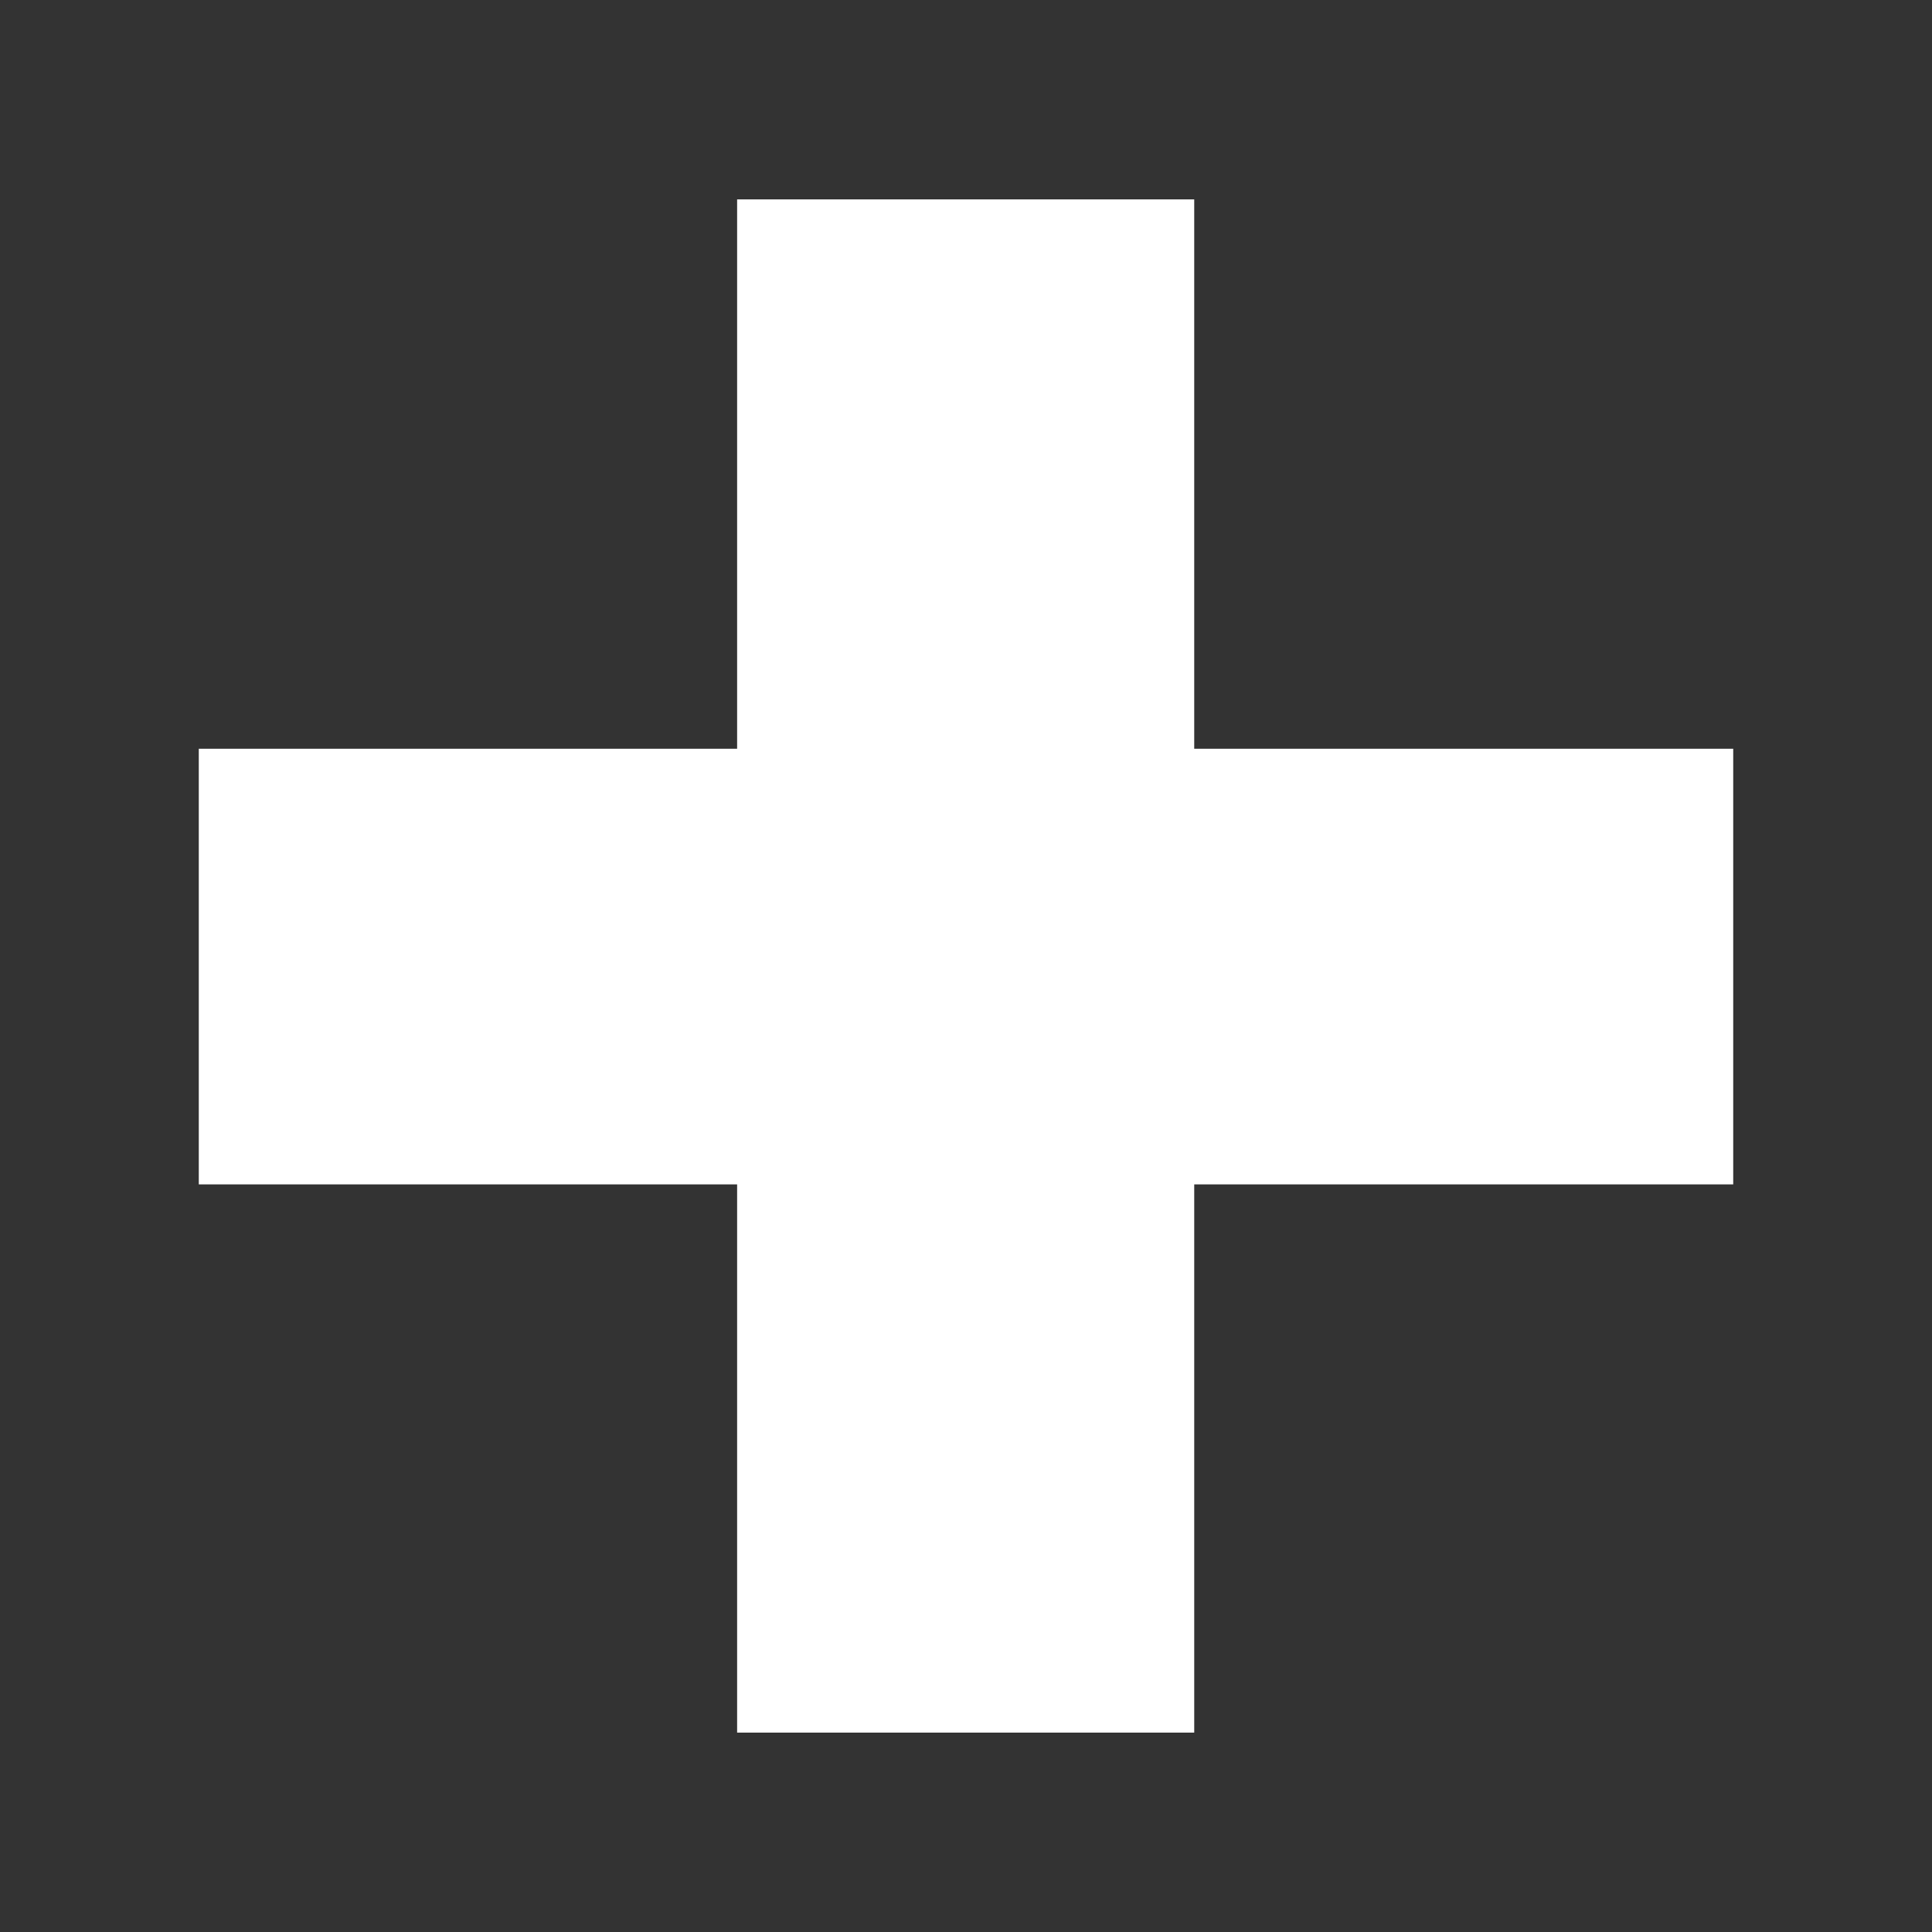 <?xml version="1.0" encoding="UTF-8" standalone="no"?>
<svg
   xmlns:dc="http://purl.org/dc/elements/1.1/"
   xmlns:cc="http://creativecommons.org/ns#"
   xmlns:rdf="http://www.w3.org/1999/02/22-rdf-syntax-ns#"
   xmlns:svg="http://www.w3.org/2000/svg"
   xmlns="http://www.w3.org/2000/svg"
   id="Layer_1"
   version="1.1"
   viewBox="0 0 256 256"
   height="256"
   width="256">
  <rect x="0" y="0" width="256" height="256" fill="#333333" stroke="none"/>
  <style type="text/css">
	.st0{fill:#FFFFFF;stroke-width:10;}
  </style>
  <path class="st0" d="M 26.34,99.213 V 156.939 H 97.672 v 72.644 h 60.569 v -72.644 h 71.42 V 99.213 H 158.24 V 26.417 H 97.672 v 72.795 z"/>
</svg>
